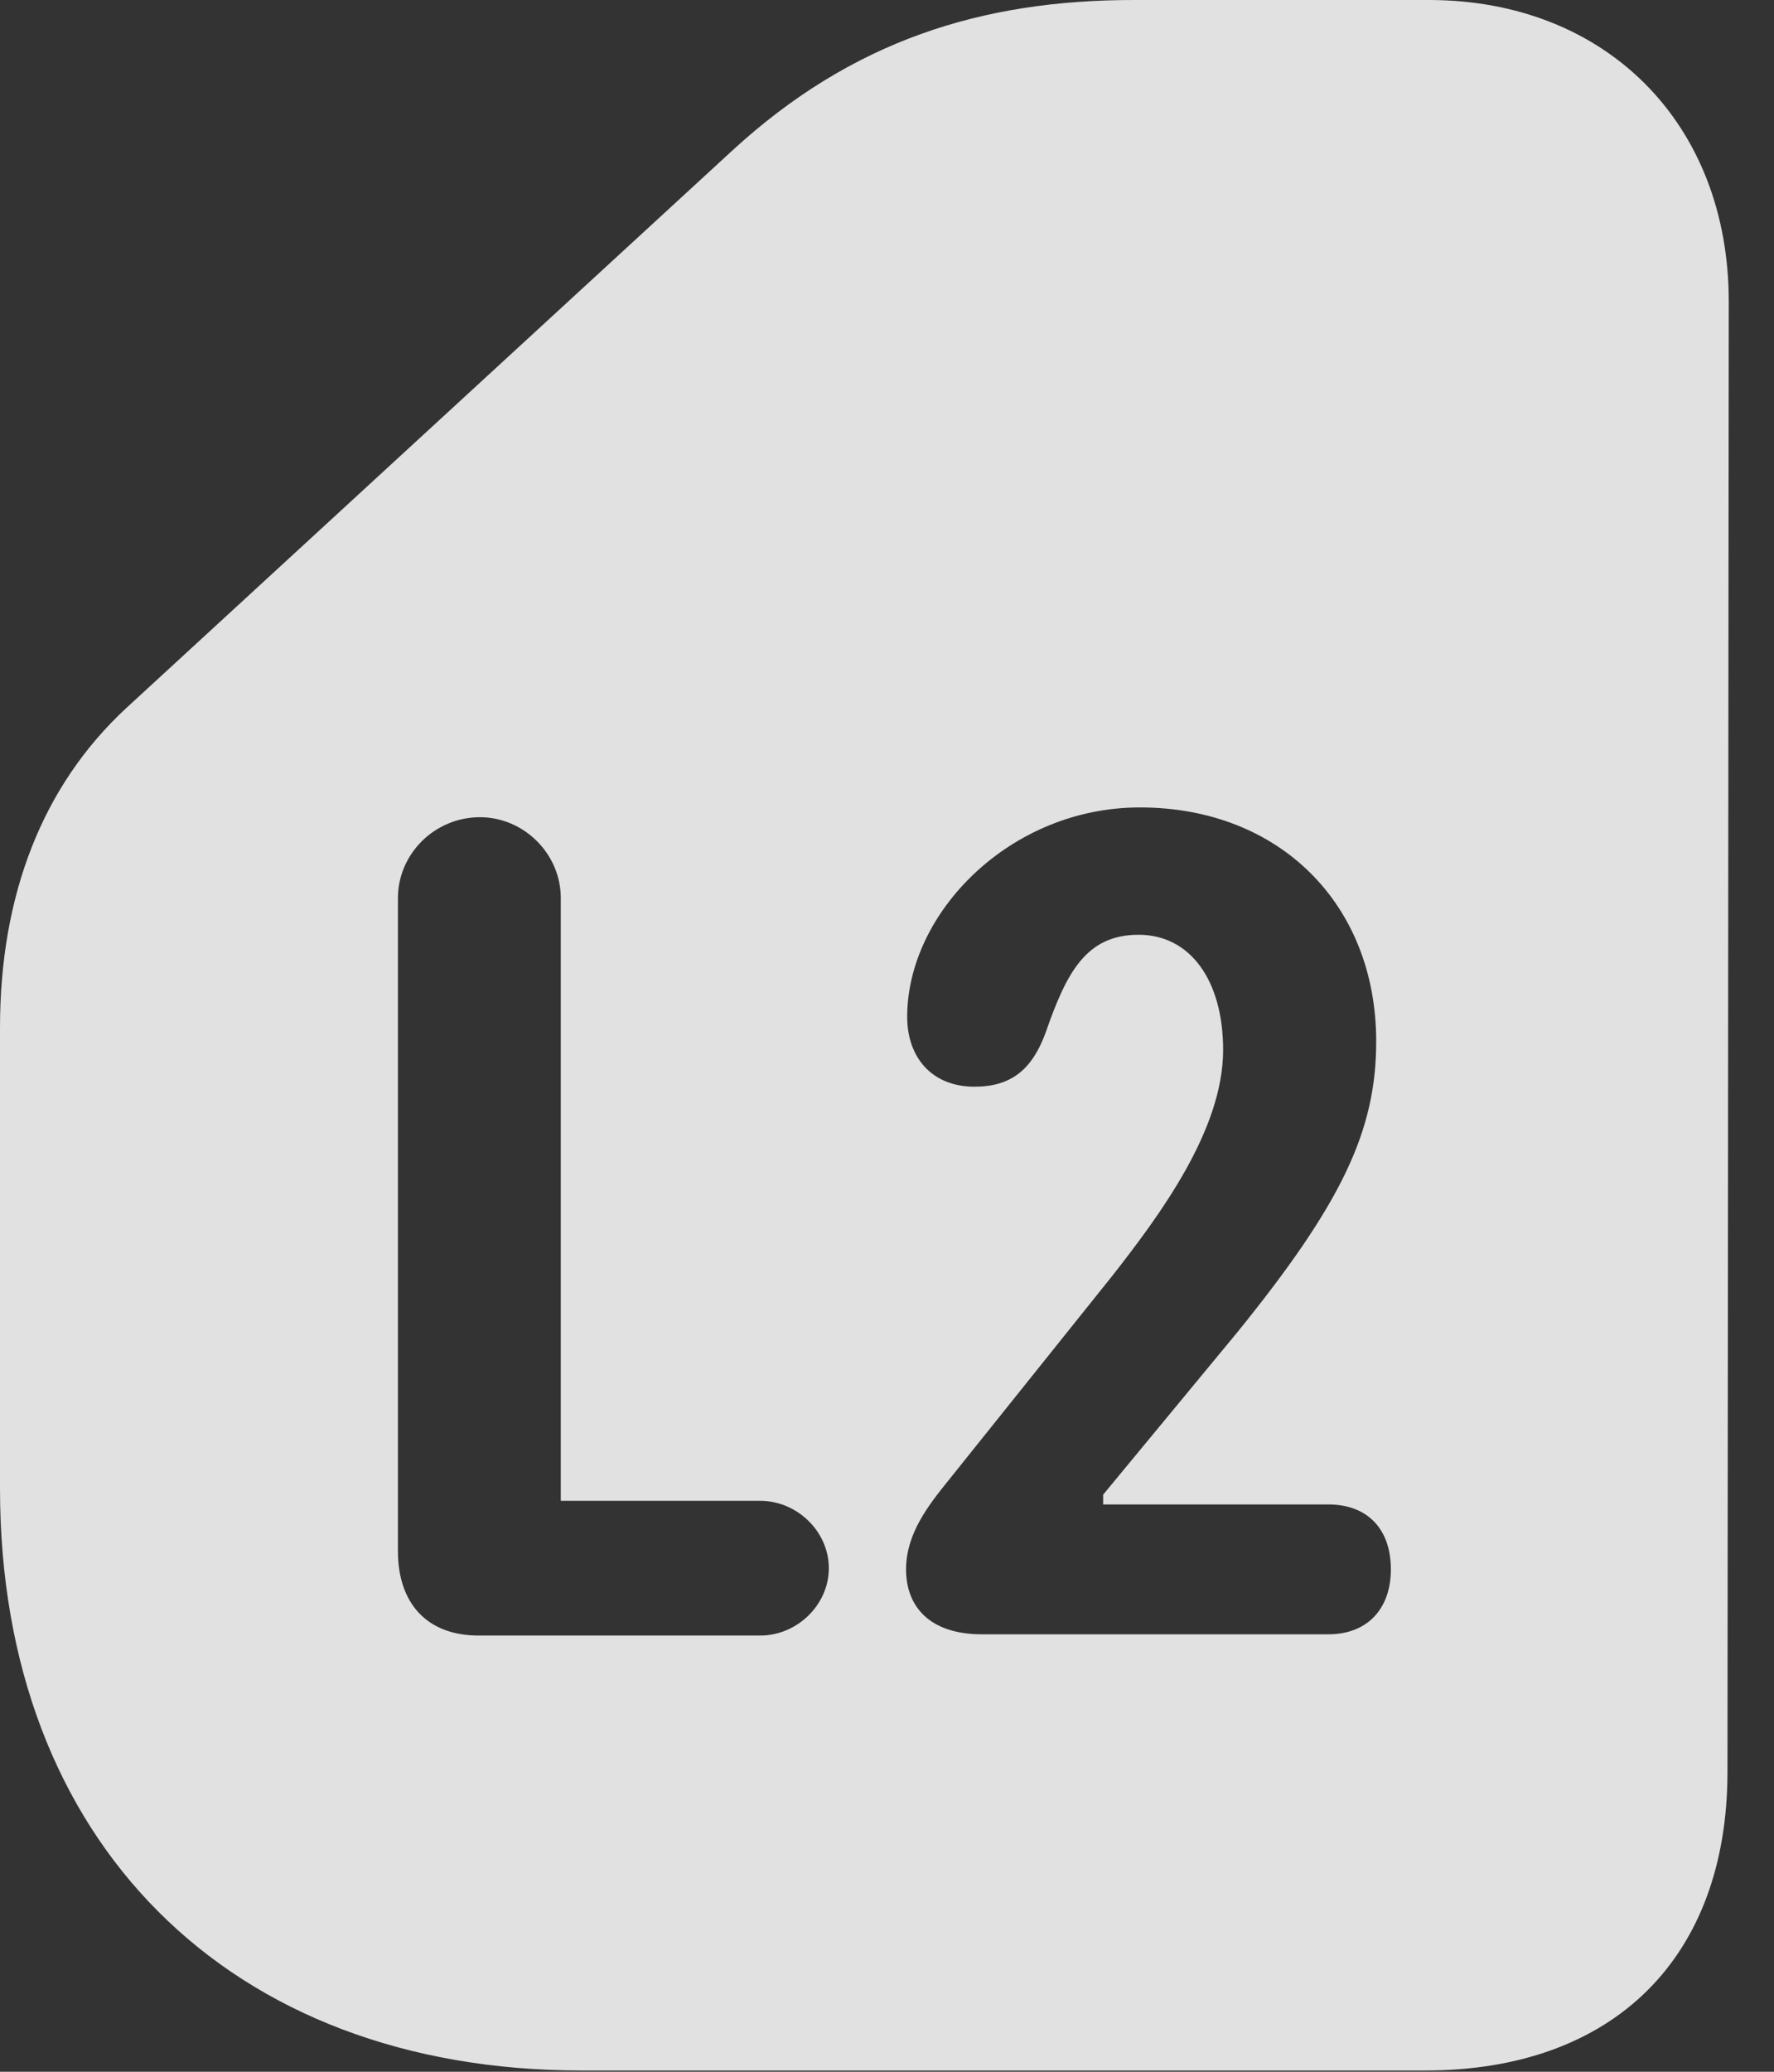 <?xml version="1.0" encoding="UTF-8"?>
<!--Generator: Apple Native CoreSVG 232.5-->
<!DOCTYPE svg
PUBLIC "-//W3C//DTD SVG 1.1//EN"
       "http://www.w3.org/Graphics/SVG/1.1/DTD/svg11.dtd">
<svg version="1.1" xmlns="http://www.w3.org/2000/svg" xmlns:xlink="http://www.w3.org/1999/xlink" width="14.15" height="16.514">
 <rect width="100%" height="100%" fill="#333333" stroke="none"/>
 <g>
  <rect height="16.514" opacity="0" width="14.15" x="0" y="0"/>
  <path d="M13.789 2.402L13.779 14.121C13.779 15.605 12.871 16.504 11.367 16.504L4.639 16.504C1.826 16.504 0 14.678 0 11.865L0 8.193C0 7.129 0.342 6.26 1.006 5.645L5.84 1.201C6.797 0.322 7.832 0 9.043 0L11.396 0C12.812 0 13.789 0.986 13.789 2.402ZM3.174 7.158L3.174 12.363C3.174 12.783 3.408 13.037 3.818 13.037L6.064 13.037C6.357 13.037 6.611 12.793 6.611 12.5C6.611 12.207 6.357 11.963 6.064 11.963L4.473 11.963L4.473 7.158C4.473 6.807 4.18 6.514 3.828 6.514C3.467 6.514 3.174 6.807 3.174 7.158ZM7.236 8.105C7.236 8.428 7.432 8.662 7.773 8.662C8.066 8.662 8.232 8.525 8.34 8.232C8.506 7.754 8.662 7.451 9.082 7.451C9.492 7.451 9.756 7.812 9.756 8.369C9.756 9.004 9.258 9.678 8.867 10.176L7.568 11.797C7.402 12.002 7.227 12.227 7.227 12.51C7.227 12.803 7.412 13.027 7.832 13.027L10.596 13.027C10.908 13.027 11.094 12.822 11.094 12.51C11.094 12.178 10.898 11.992 10.596 11.992L8.799 11.992L8.799 11.914L9.873 10.615C10.703 9.59 10.977 9.014 10.977 8.301C10.977 7.207 10.205 6.436 9.092 6.436C8.057 6.436 7.236 7.275 7.236 8.105Z" fill="#ffffff" fill-opacity="0.85"/>
 </g>
</svg>
